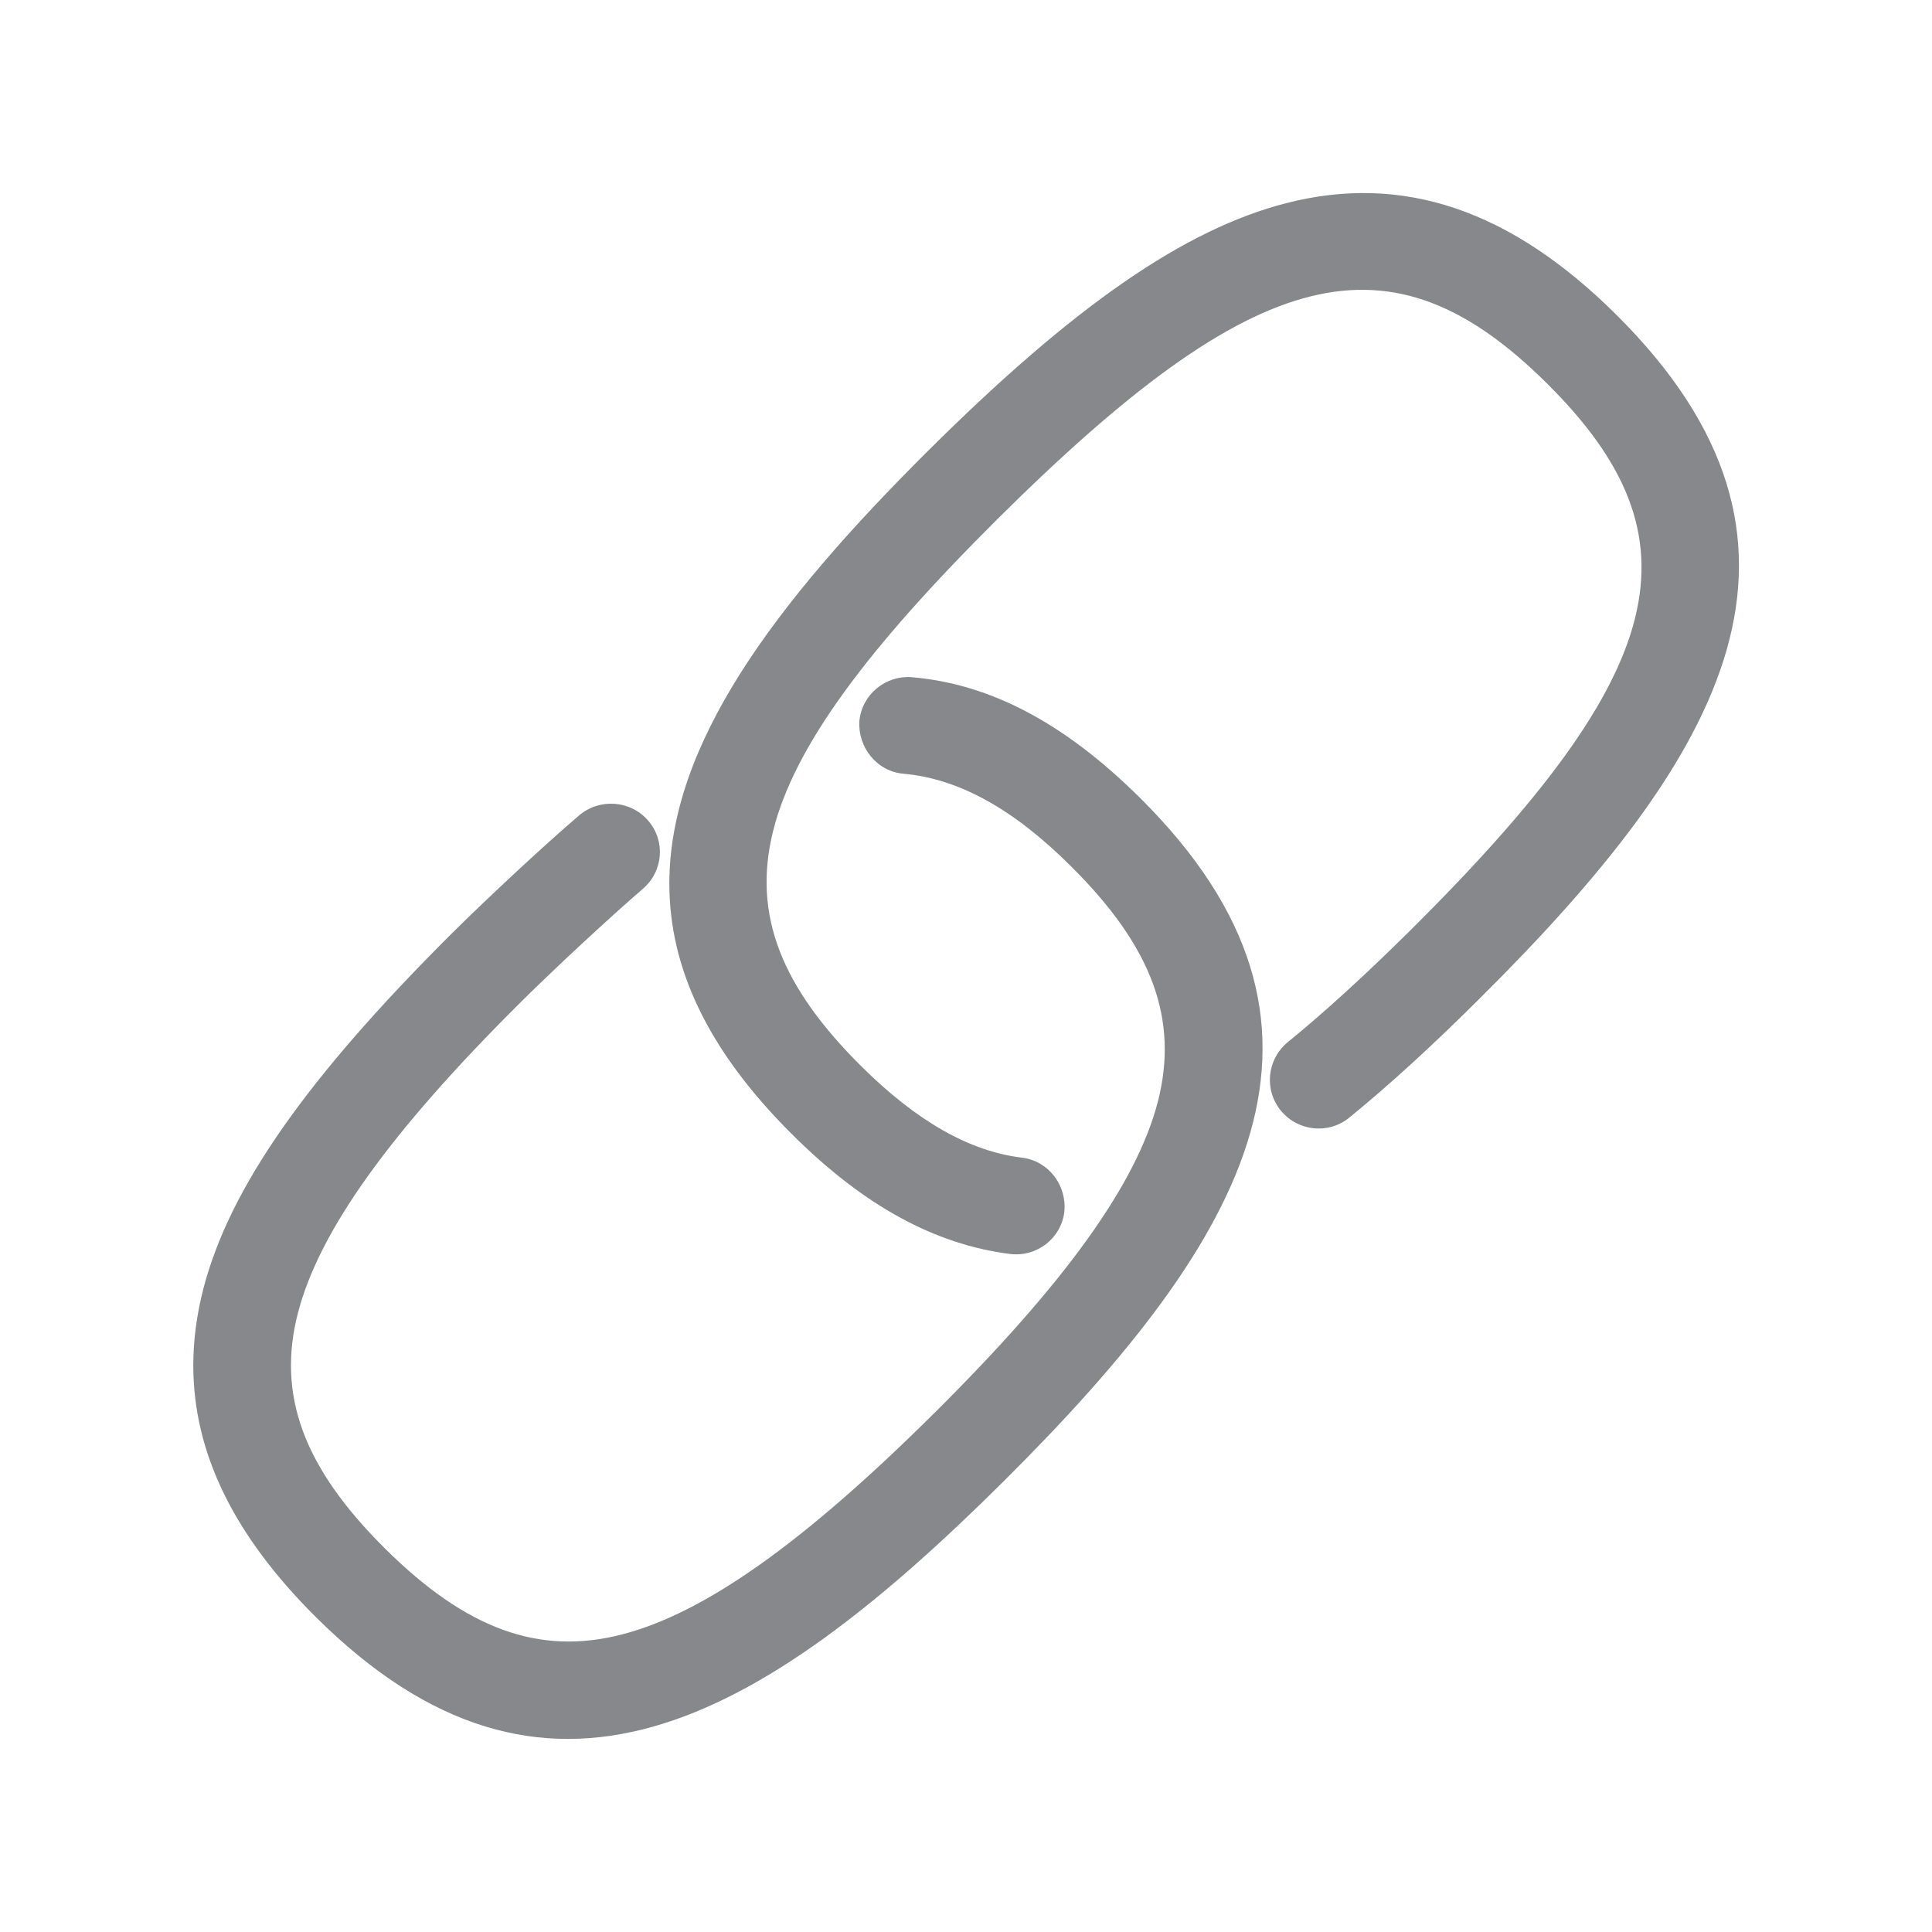 <svg width="20" height="20" viewBox="0 0 20 20" fill="none" xmlns="http://www.w3.org/2000/svg">
<path fill-rule="evenodd" clip-rule="evenodd" d="M6.655 9.201C6.867 9.019 6.892 8.703 6.708 8.493C6.526 8.284 6.207 8.261 5.995 8.441C5.633 8.75 5.055 9.288 4.679 9.661C3.172 11.162 2.377 12.296 2.106 13.338C2.036 13.609 2.001 13.873 2.001 14.135C2.001 15.039 2.42 15.895 3.27 16.74C5.638 19.094 7.828 17.881 10.389 15.335C12.949 12.79 14.169 10.611 11.801 8.259C11.027 7.491 10.258 7.081 9.445 7.011C9.167 6.986 8.921 7.191 8.896 7.466C8.88 7.737 9.078 7.988 9.356 8.01C9.923 8.061 10.49 8.372 11.086 8.967C11.929 9.802 12.204 10.554 11.986 11.405C11.765 12.255 11.032 13.277 9.675 14.625C8.318 15.973 7.291 16.701 6.437 16.92C5.581 17.141 4.825 16.865 3.982 16.027C3.14 15.19 2.864 14.438 3.085 13.589C3.306 12.739 4.039 11.717 5.396 10.369C5.749 10.019 6.316 9.493 6.655 9.201ZM16.733 3.259C15.638 2.17 14.52 1.792 13.311 2.104C12.261 2.375 11.12 3.163 9.611 4.663C8.008 6.257 6.929 7.708 6.929 9.147C6.929 10.005 7.313 10.861 8.199 11.742C8.939 12.48 9.677 12.883 10.456 12.981C10.733 13.015 10.986 12.819 11.018 12.544C11.045 12.271 10.856 12.018 10.579 11.984C10.034 11.918 9.488 11.606 8.912 11.034C7.293 9.422 7.637 8.049 10.323 5.376C13.012 2.703 14.395 2.361 16.016 3.971C17.635 5.579 17.293 6.956 14.604 9.627C14.13 10.096 13.714 10.476 13.329 10.79C13.115 10.968 13.083 11.285 13.261 11.499C13.438 11.713 13.757 11.745 13.971 11.567C14.381 11.232 14.82 10.832 15.317 10.337C17.881 7.792 19.101 5.613 16.733 3.259Z" fill="#86888C"/>
</svg>
